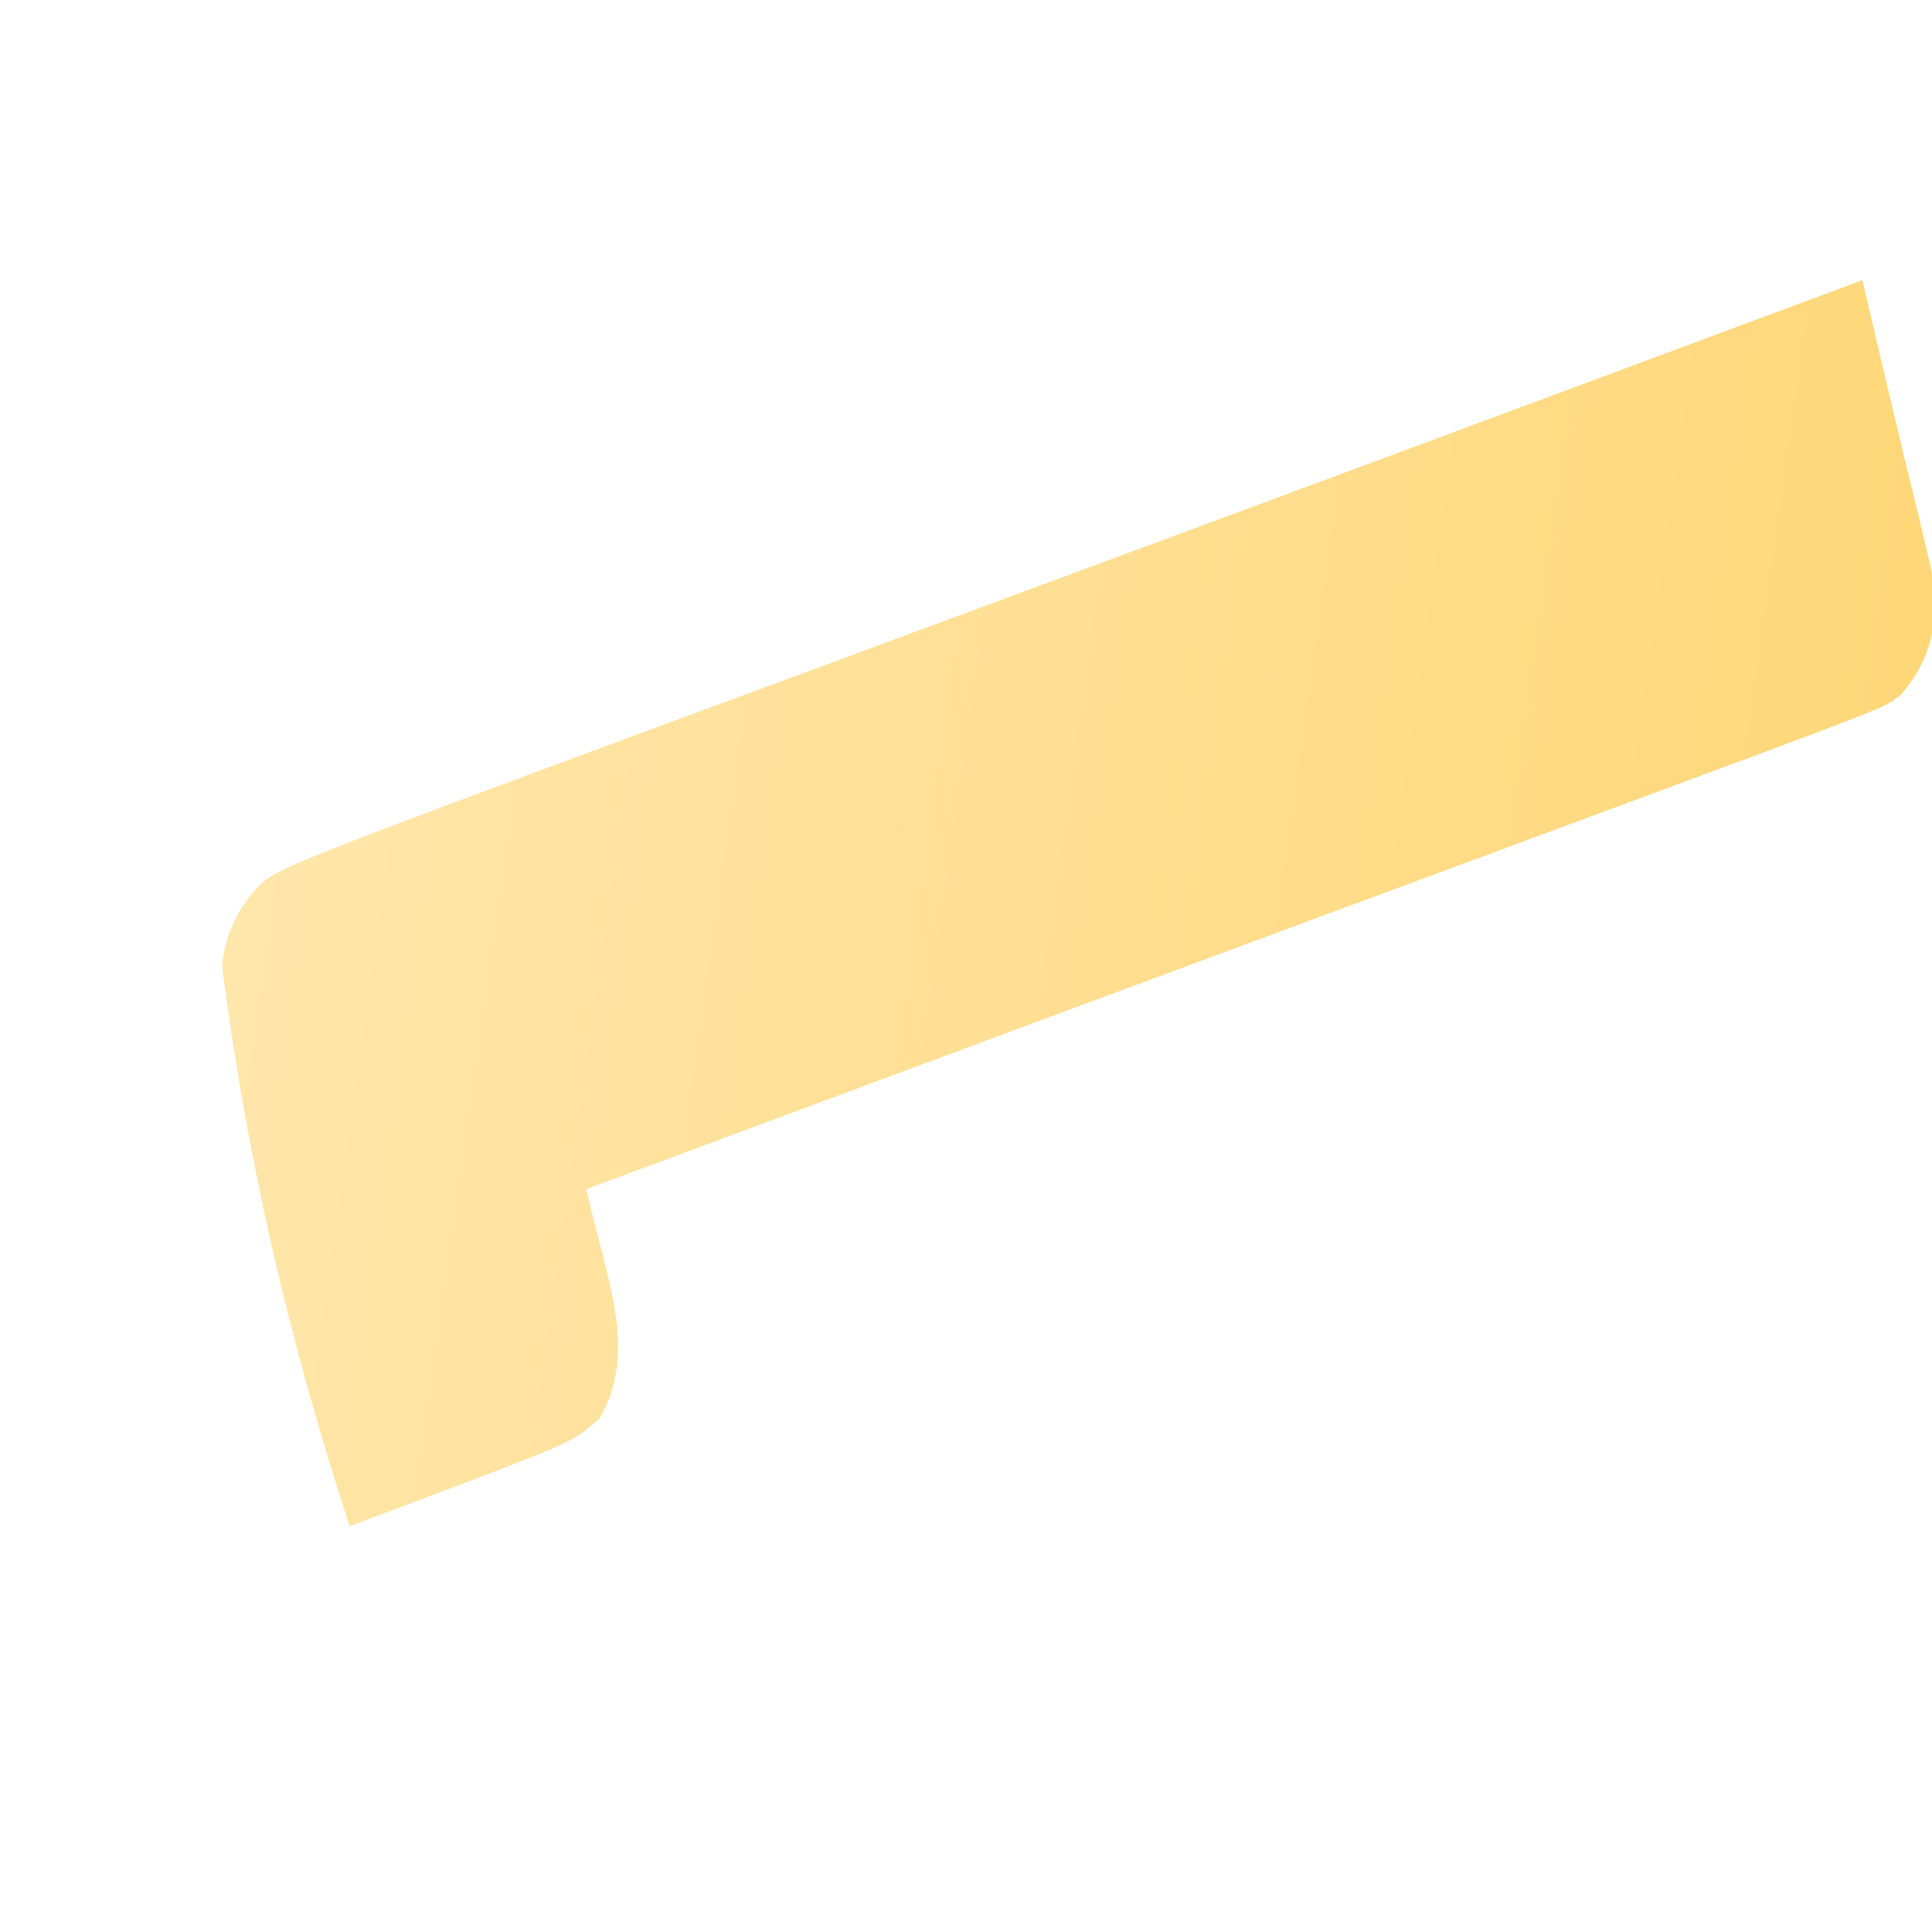 <svg width="2" height="2" viewBox="0 0 2 2" fill="none" xmlns="http://www.w3.org/2000/svg">
<path d="M0.607 1.231C2.048 0.695 1.932 0.743 1.967 0.72C1.986 0.699 1.999 0.672 2.002 0.644C2.008 0.602 2.005 0.623 1.928 0.29C0.194 0.936 0.298 0.886 0.26 0.926C0.243 0.947 0.232 0.973 0.23 1.001C0.255 1.198 0.3 1.391 0.362 1.58C0.603 1.489 0.589 1.496 0.621 1.468C0.661 1.397 0.628 1.326 0.607 1.231Z" fill="url(#paint0_linear_82_402)"/>
<defs>
<linearGradient id="paint0_linear_82_402" x1="0.249" y1="0.806" x2="1.936" y2="1.046" gradientUnits="userSpaceOnUse">
<stop stop-color="#FFE6AB"/>
<stop offset="1" stop-color="#FFD778"/>
</linearGradient>
</defs>
</svg>
